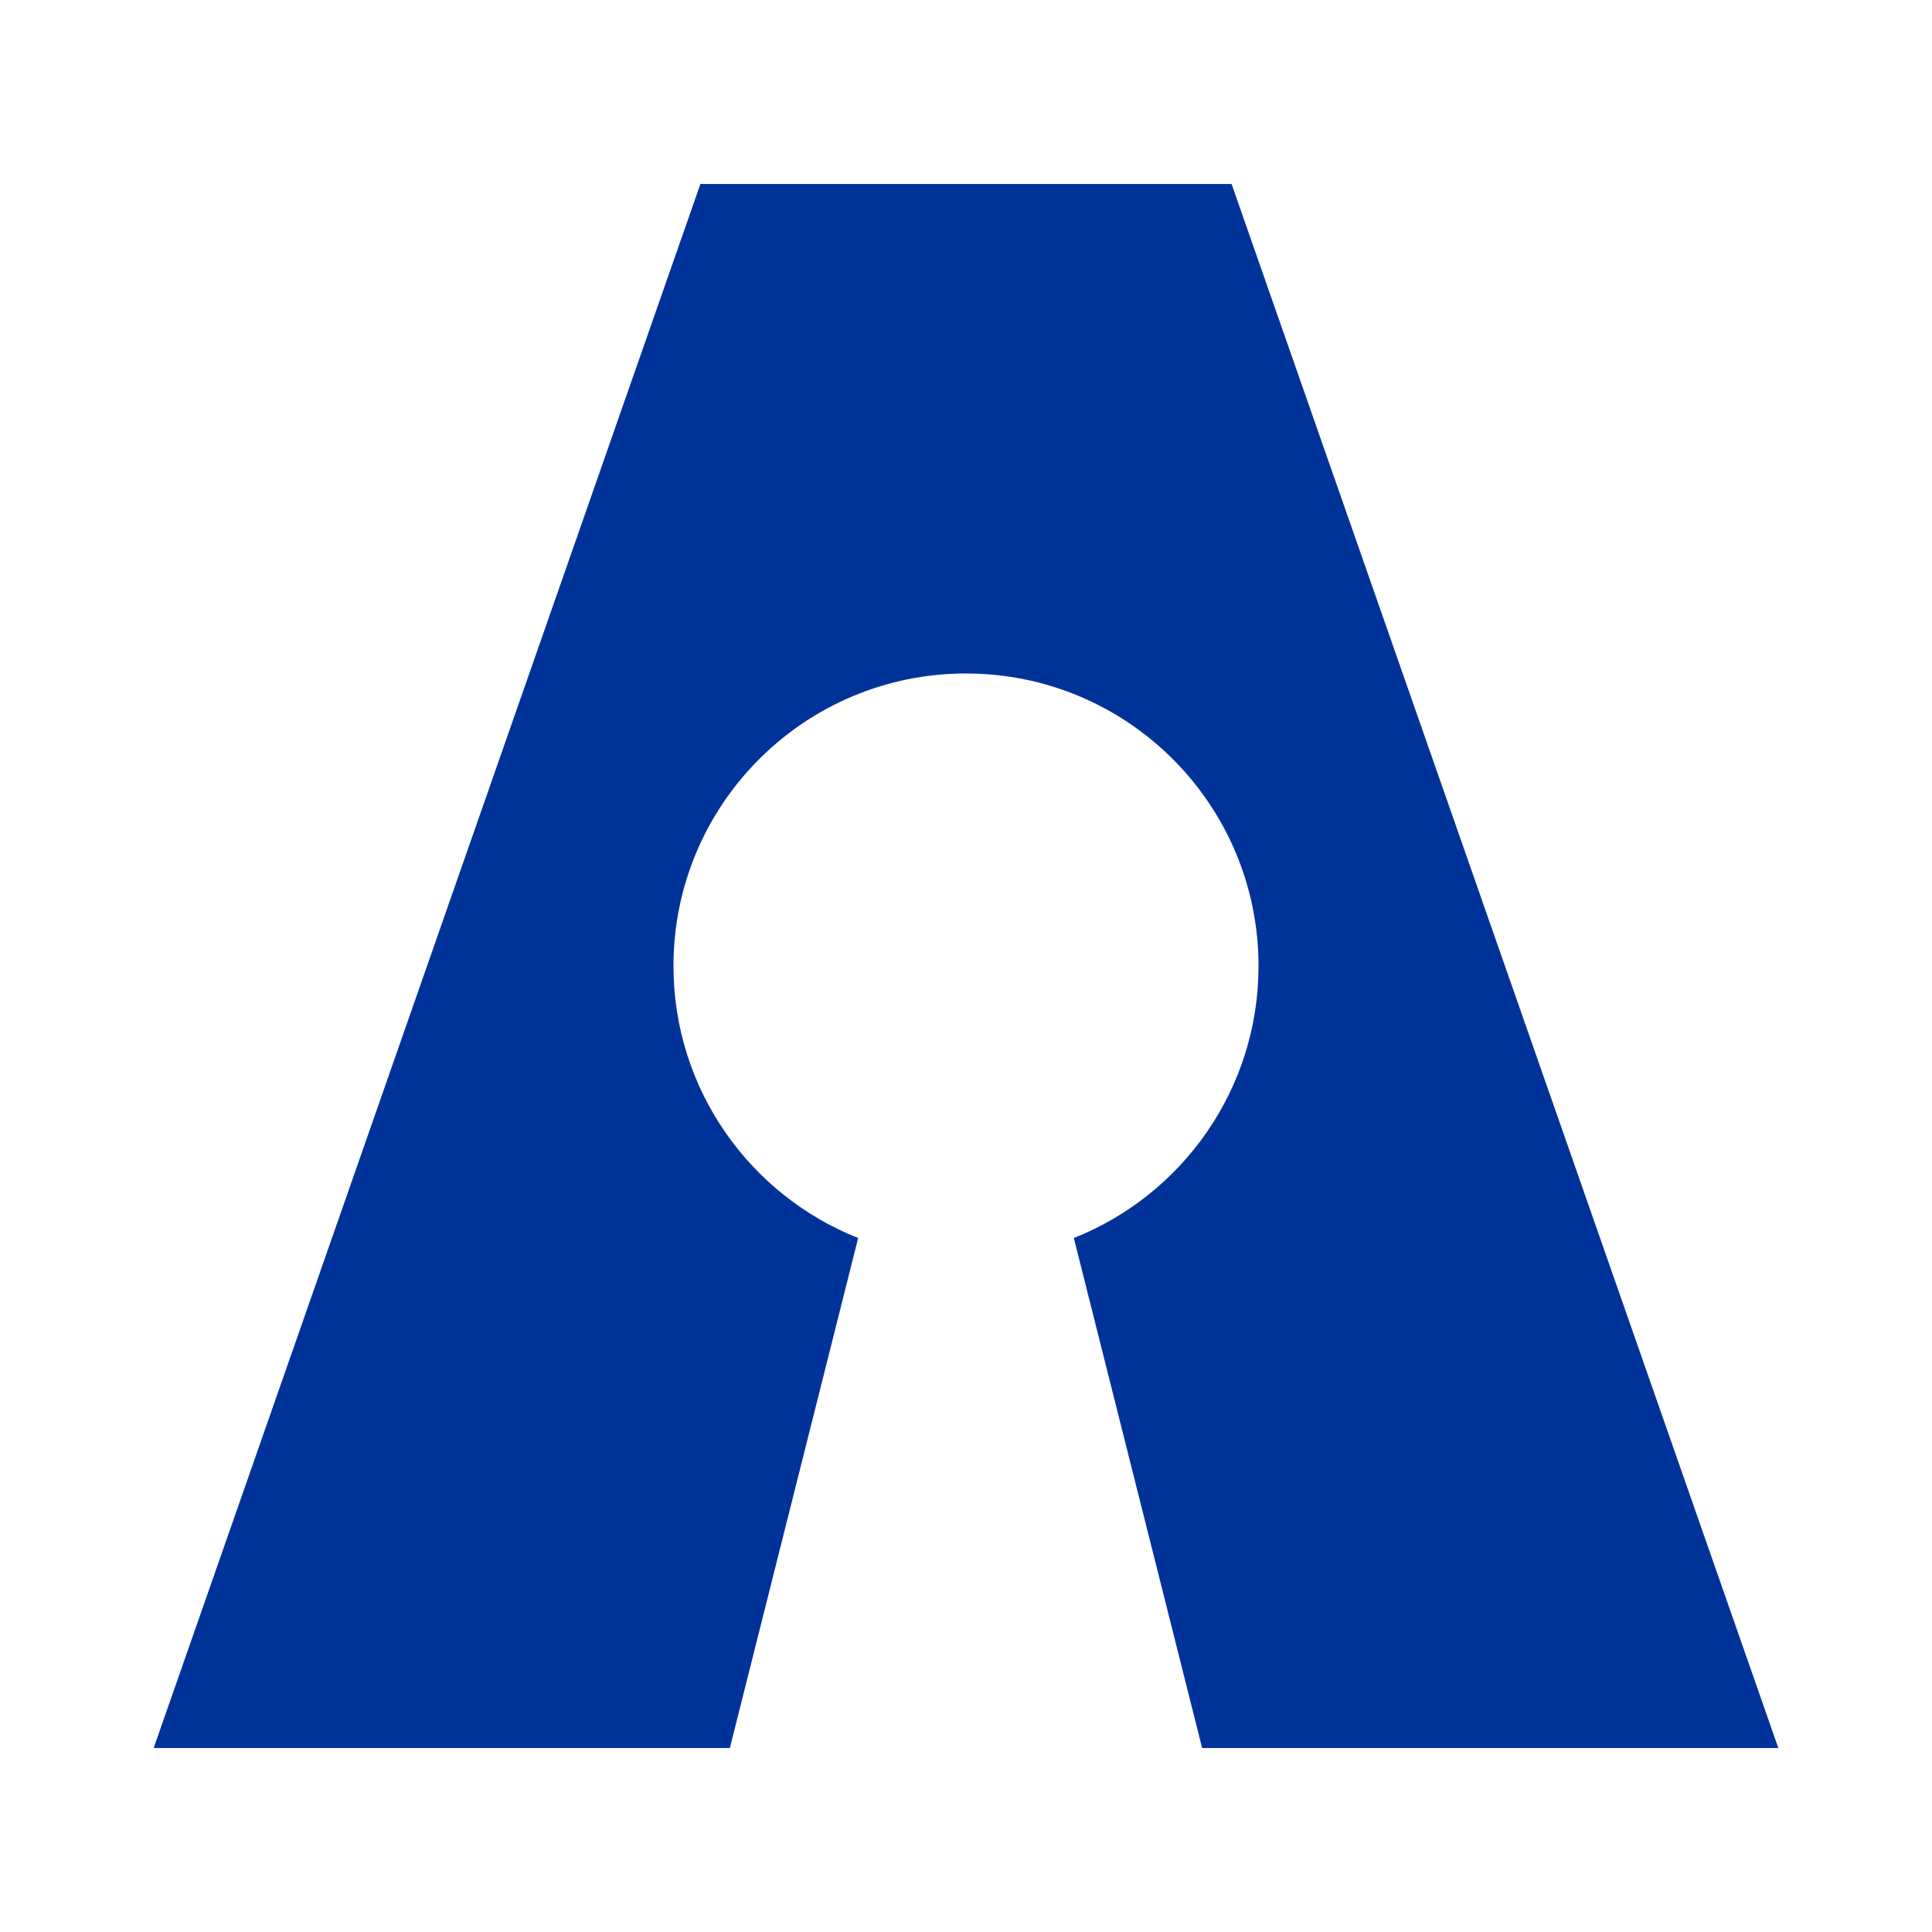 <svg width="200" height="200" viewBox="0 0 200 200" fill="none" xmlns="http://www.w3.org/2000/svg">
<path fill-rule="evenodd" clip-rule="evenodd" d="M72.506 19.045H127.494L184.093 180.956H124.445L111.163 128.159C122.363 123.715 130.282 112.782 130.282 100C130.282 83.276 116.725 69.718 100 69.718C83.275 69.718 69.718 83.276 69.718 100C69.718 112.783 77.637 123.715 88.837 128.159L75.555 180.956H15.907L72.506 19.045Z" fill="#003399"/>
</svg>

